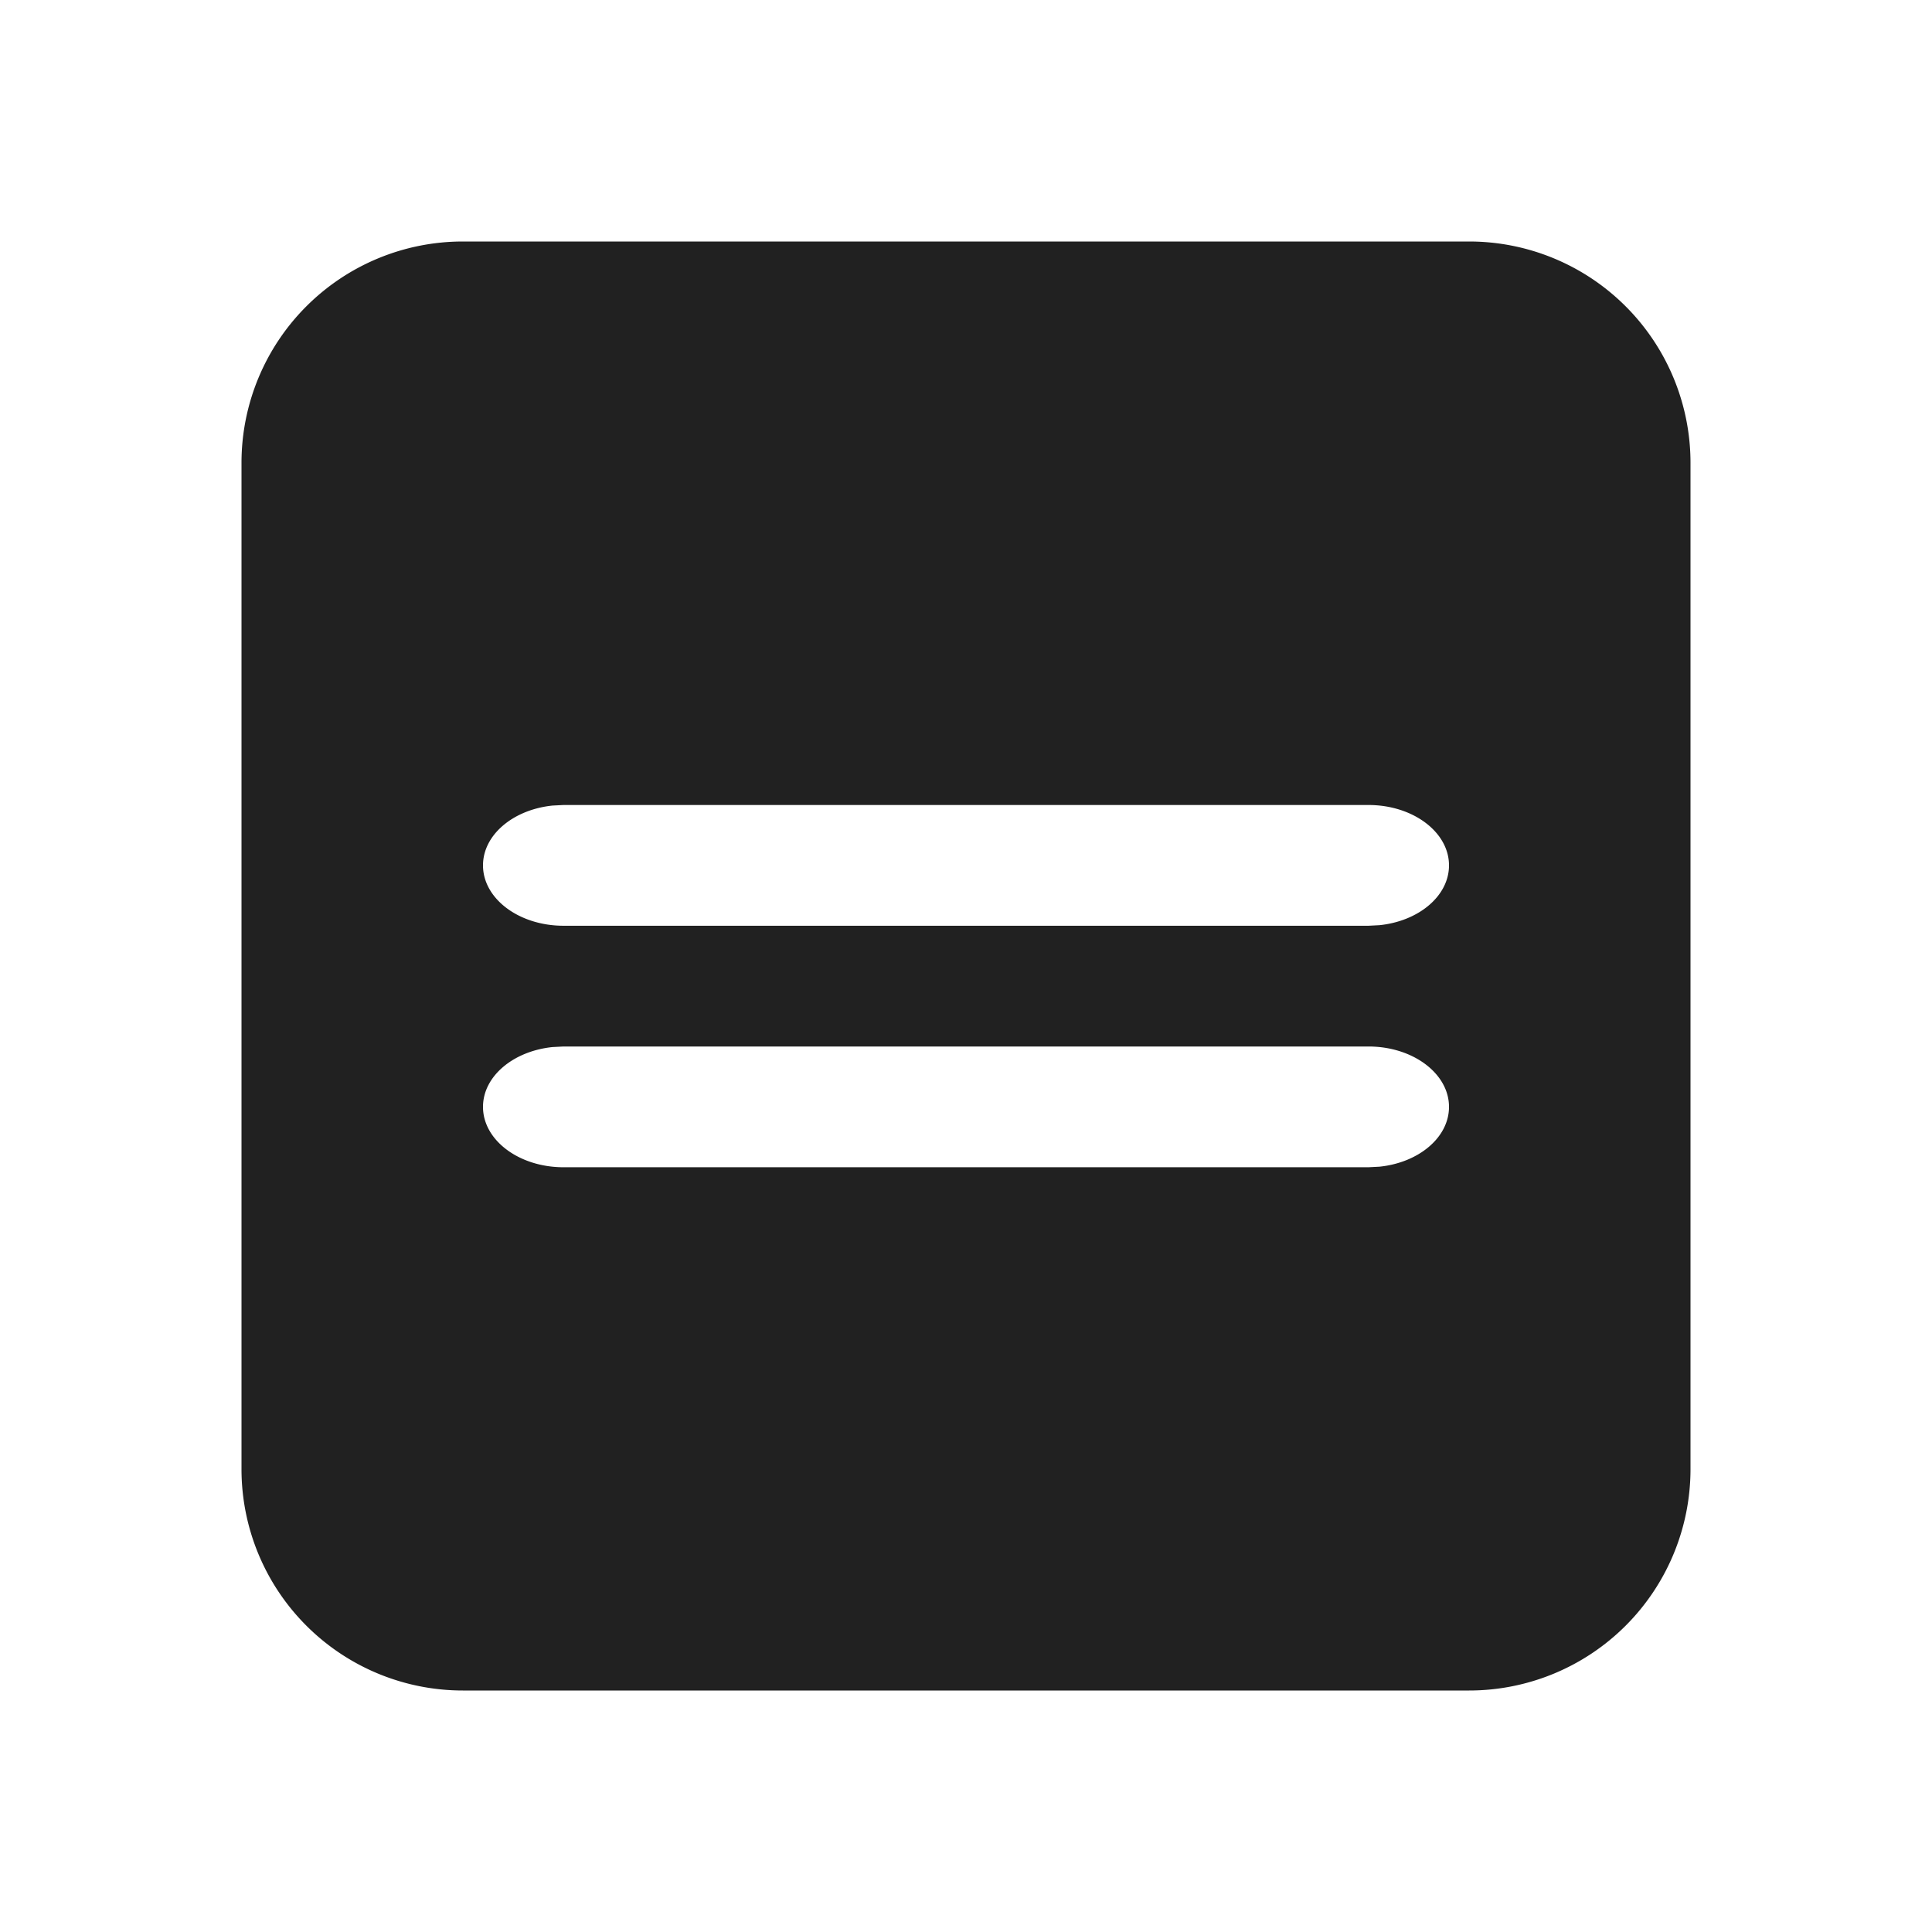 <svg width="24" height="24" fill="none" viewBox="0 0 24 24" xmlns="http://www.w3.org/2000/svg"><path d="M18.25 3A2.75 2.75 0 0 1 21 5.75v12.5A2.75 2.75 0 0 1 18.25 21H5.75A2.75 2.75 0 0 1 3 18.25V5.75A2.75 2.75 0 0 1 5.75 3h12.5ZM7 10l-.136.007c-.488.05-.864.363-.864.743 0 .414.448.75 1 .75h10l.136-.007c.488-.05.864-.363.864-.743 0-.414-.448-.75-1-.75H7Zm10 3H7l-.136.007c-.488.05-.864.363-.864.743 0 .414.448.75 1 .75h10l.136-.007c.488-.05.864-.363.864-.743 0-.414-.448-.75-1-.75Z" fill="#212121"/></svg>